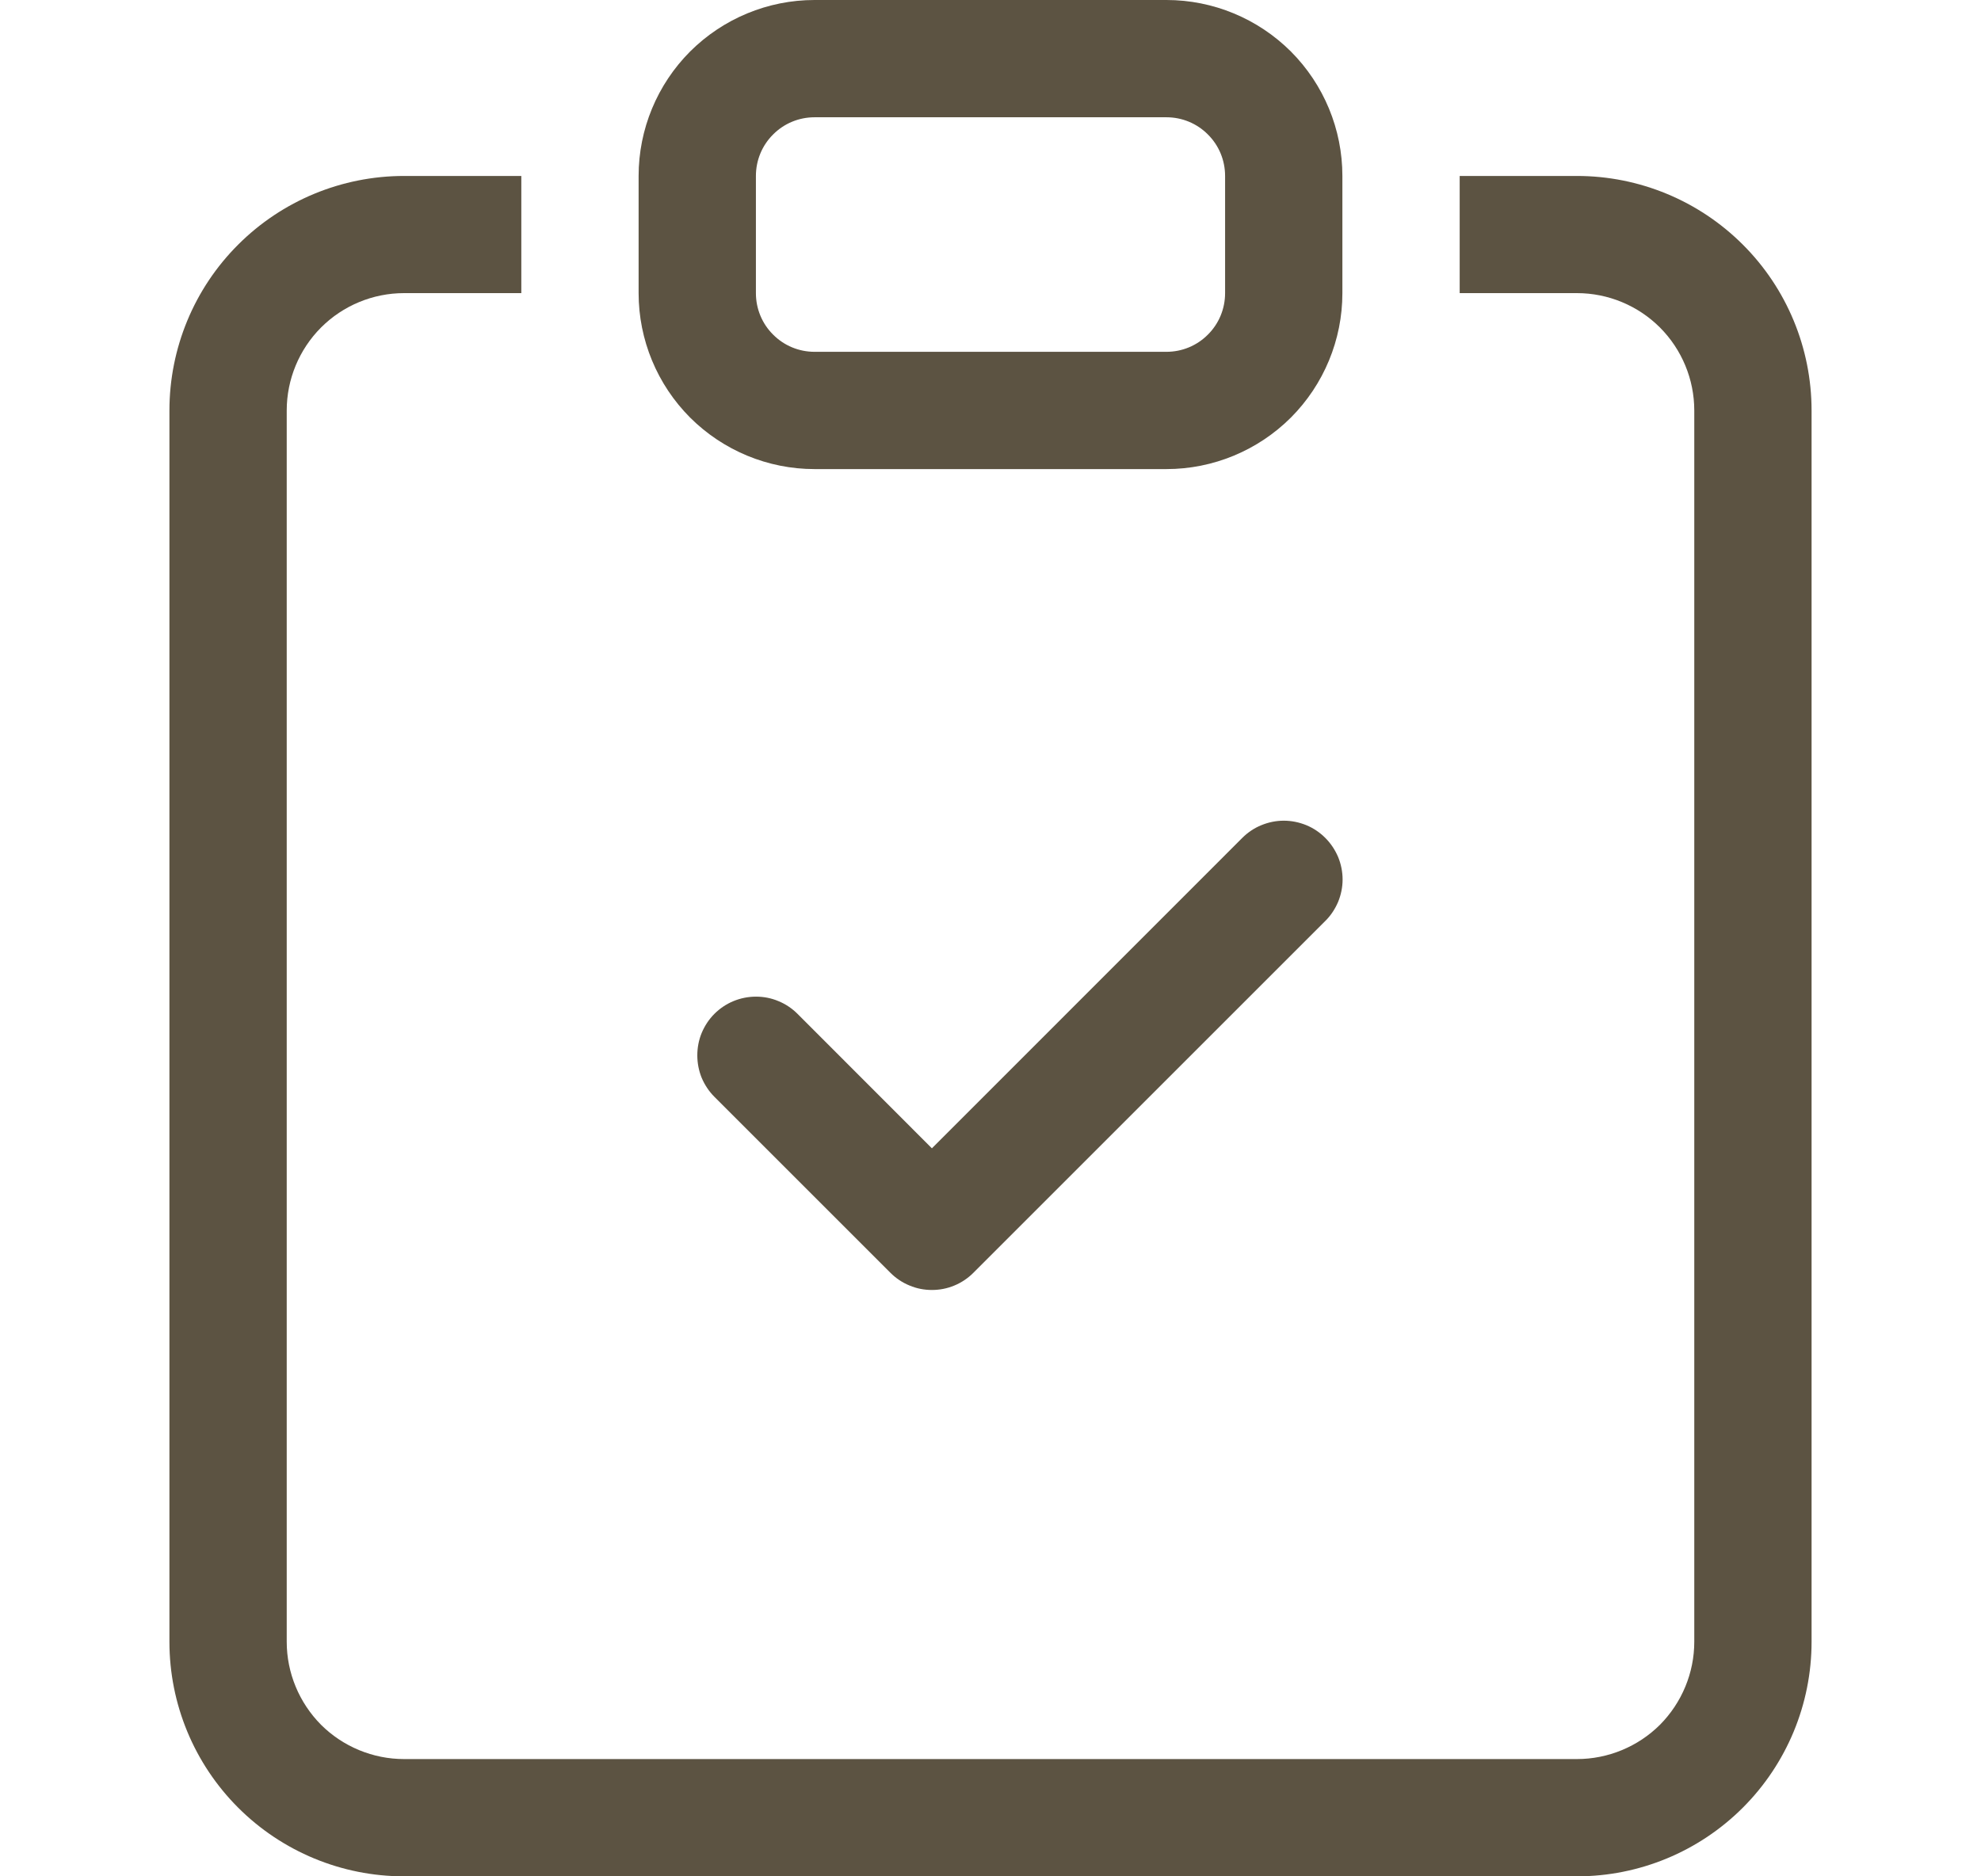 <svg width="19" height="18" viewBox="0 0 19 18" fill="none" xmlns="http://www.w3.org/2000/svg">
<path fill-rule="evenodd" clip-rule="evenodd" d="M12.711 8.038C12.764 8.091 12.805 8.153 12.834 8.221C12.862 8.289 12.877 8.363 12.877 8.437C12.877 8.511 12.862 8.584 12.834 8.652C12.805 8.72 12.764 8.783 12.711 8.835L9.336 12.21C9.284 12.262 9.222 12.304 9.154 12.332C9.085 12.361 9.012 12.375 8.938 12.375C8.864 12.375 8.791 12.361 8.723 12.332C8.654 12.304 8.592 12.262 8.54 12.21L6.852 10.522C6.8 10.47 6.759 10.408 6.73 10.34C6.702 10.271 6.688 10.198 6.688 10.124C6.688 10.05 6.702 9.977 6.73 9.909C6.759 9.84 6.8 9.778 6.852 9.726C6.958 9.62 7.101 9.561 7.251 9.561C7.325 9.561 7.398 9.575 7.466 9.604C7.535 9.632 7.597 9.674 7.649 9.726L8.938 11.016L11.915 8.038C11.967 7.986 12.029 7.944 12.098 7.916C12.166 7.888 12.239 7.873 12.313 7.873C12.387 7.873 12.46 7.888 12.529 7.916C12.597 7.944 12.659 7.986 12.711 8.038Z" fill="#5C5342"/>
<path d="M5 1.688H3.875C3.278 1.688 2.706 1.925 2.284 2.347C1.862 2.768 1.625 3.341 1.625 3.938V15.75C1.625 16.347 1.862 16.919 2.284 17.341C2.706 17.763 3.278 18 3.875 18H15.125C15.722 18 16.294 17.763 16.716 17.341C17.138 16.919 17.375 16.347 17.375 15.75V3.938C17.375 3.341 17.138 2.768 16.716 2.347C16.294 1.925 15.722 1.688 15.125 1.688H14V2.812H15.125C15.423 2.812 15.71 2.931 15.921 3.142C16.131 3.353 16.25 3.639 16.25 3.938V15.75C16.25 16.048 16.131 16.334 15.921 16.546C15.71 16.756 15.423 16.875 15.125 16.875H3.875C3.577 16.875 3.29 16.756 3.079 16.546C2.869 16.334 2.75 16.048 2.75 15.75V3.938C2.75 3.639 2.869 3.353 3.079 3.142C3.29 2.931 3.577 2.812 3.875 2.812H5V1.688Z" fill="#5C5342"/>
<path d="M11.188 1.125C11.337 1.125 11.48 1.184 11.585 1.29C11.691 1.395 11.75 1.538 11.75 1.688V2.812C11.75 2.962 11.691 3.105 11.585 3.21C11.48 3.316 11.337 3.375 11.188 3.375H7.812C7.663 3.375 7.52 3.316 7.415 3.21C7.309 3.105 7.25 2.962 7.25 2.812V1.688C7.25 1.538 7.309 1.395 7.415 1.29C7.52 1.184 7.663 1.125 7.812 1.125H11.188ZM7.812 0C7.365 0 6.936 0.178 6.619 0.494C6.303 0.811 6.125 1.24 6.125 1.688V2.812C6.125 3.26 6.303 3.689 6.619 4.006C6.936 4.322 7.365 4.5 7.812 4.5H11.188C11.635 4.5 12.064 4.322 12.381 4.006C12.697 3.689 12.875 3.26 12.875 2.812V1.688C12.875 1.24 12.697 0.811 12.381 0.494C12.064 0.178 11.635 0 11.188 0L7.812 0Z" fill="#5C5342"/>
</svg>
